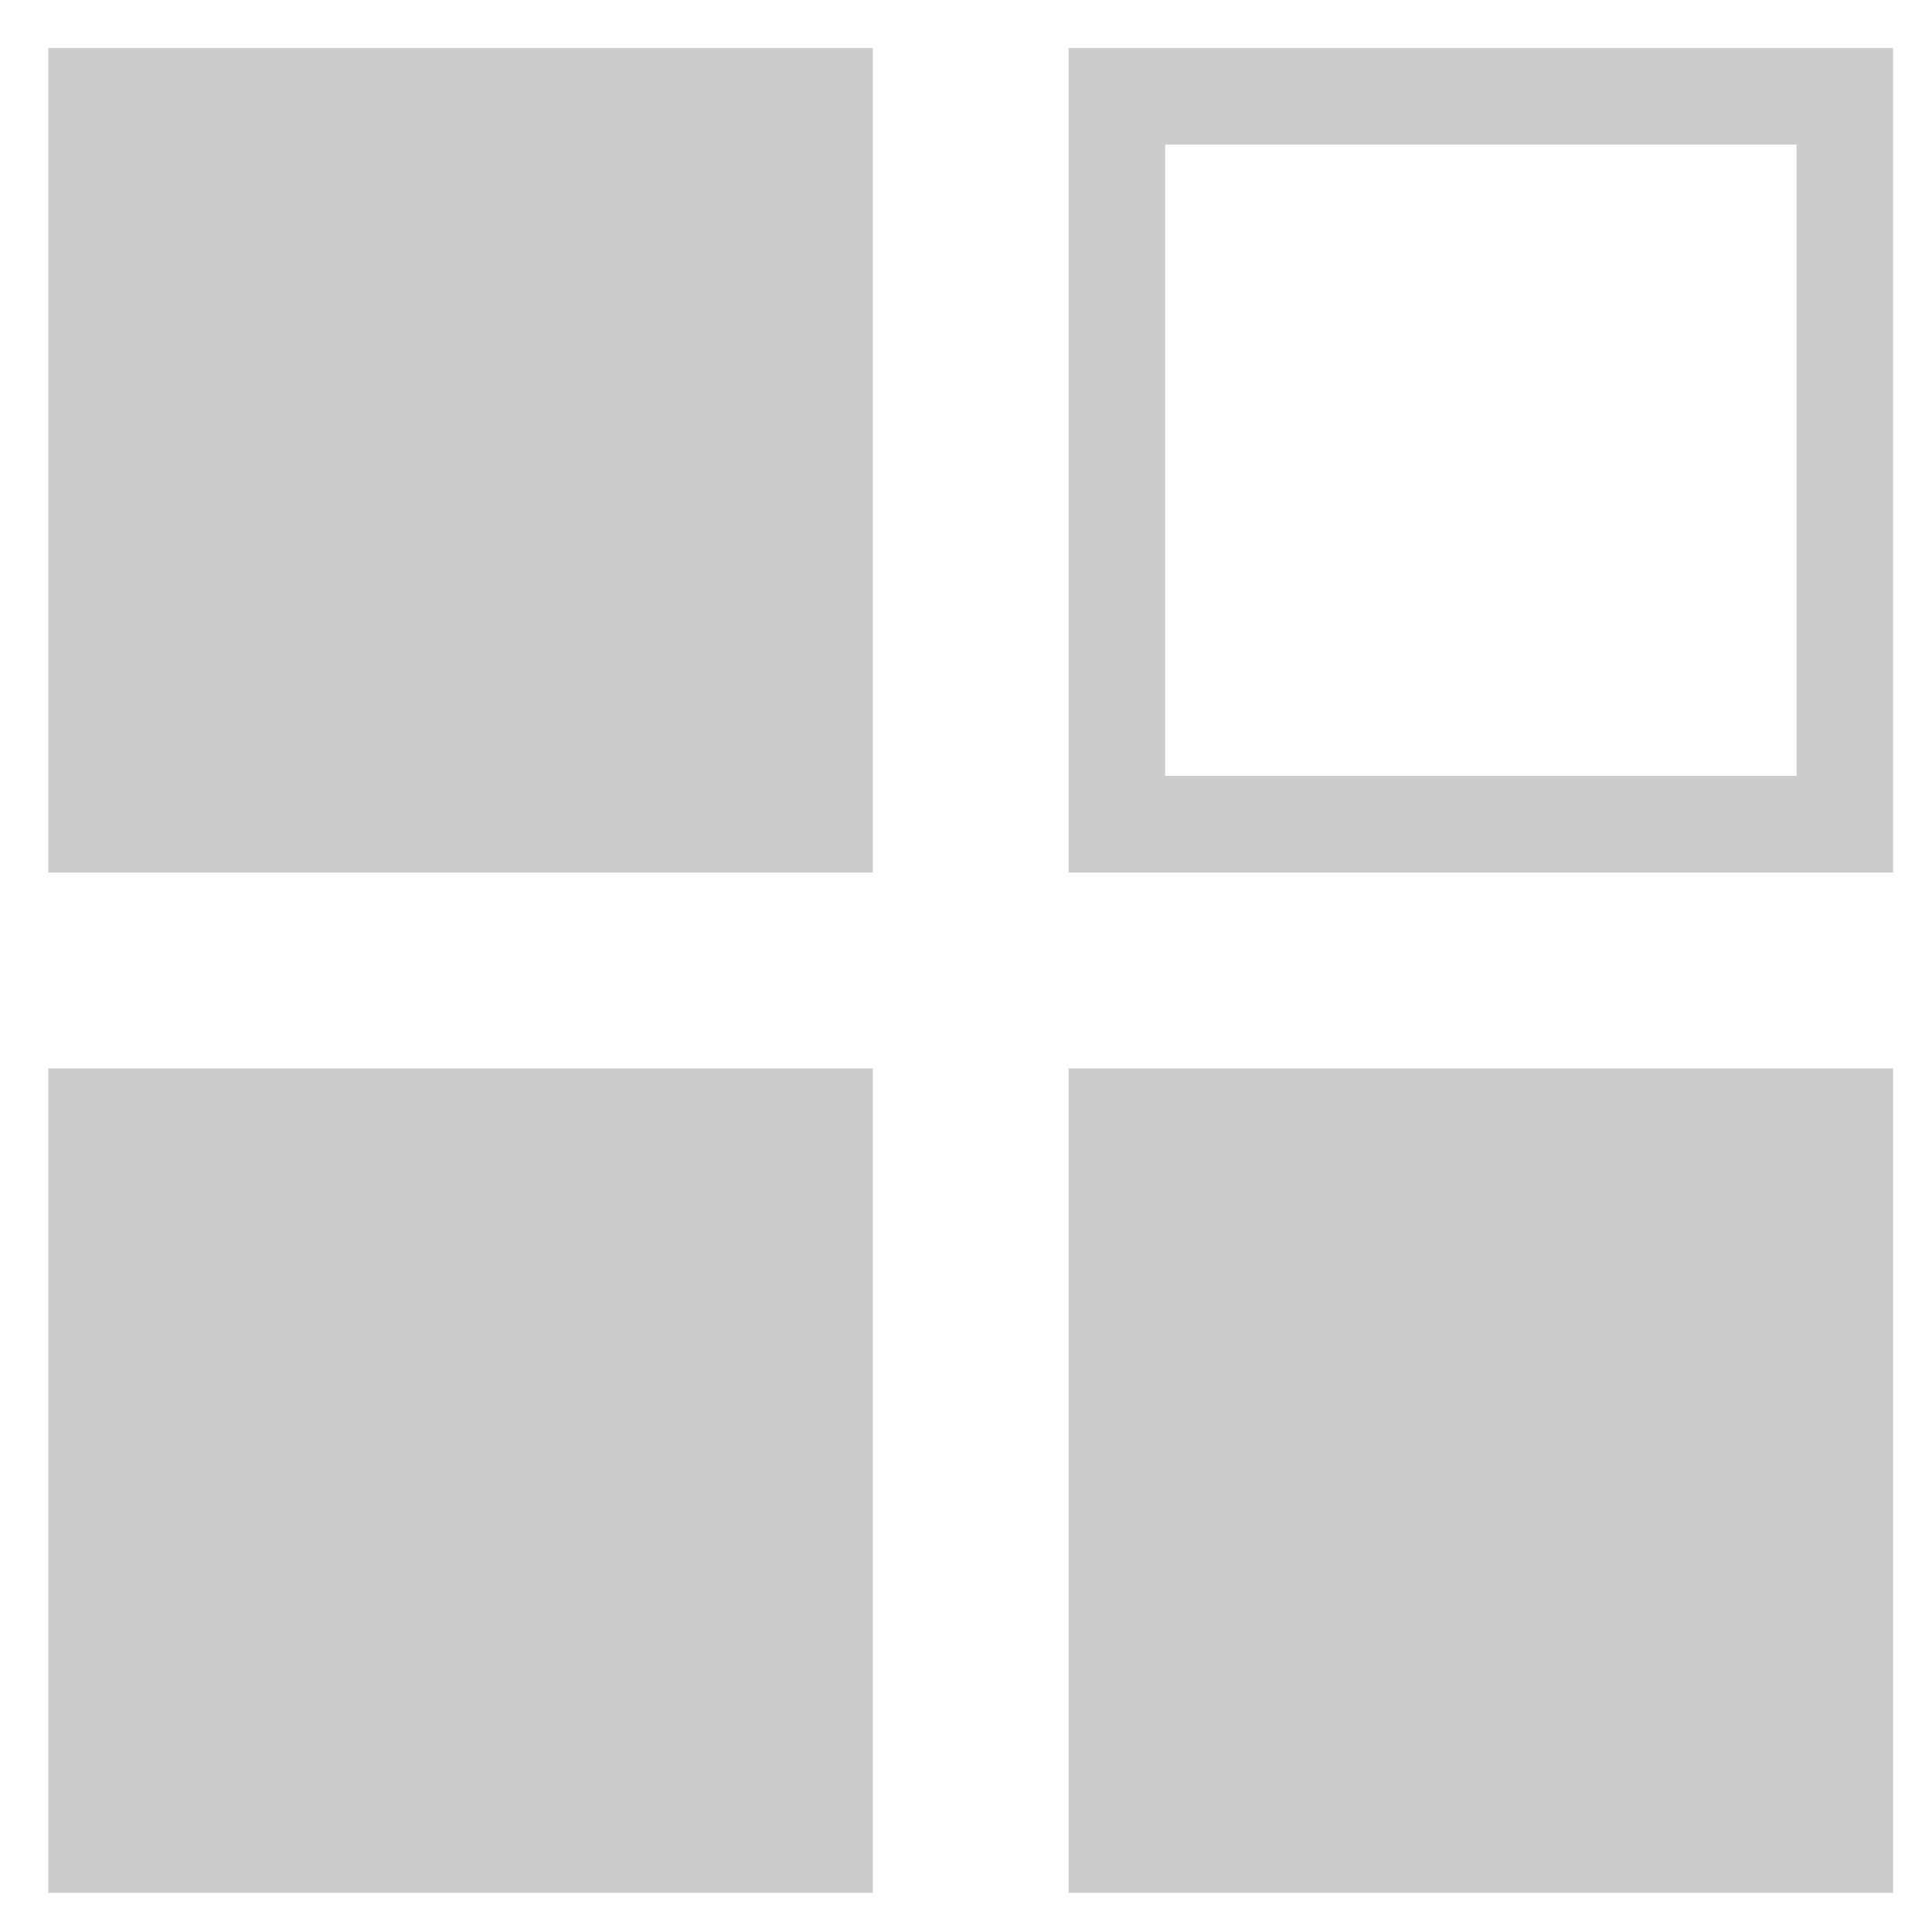 <?xml version="1.0" encoding="UTF-8"?>
<svg width="20px" height="20px" viewBox="0 0 20 20" version="1.1" xmlns="http://www.w3.org/2000/svg" xmlns:xlink="http://www.w3.org/1999/xlink">
    <!-- Generator: Sketch 50.2 (55047) - http://www.bohemiancoding.com/sketch -->
    <title>Artboard 2</title>
    <desc>Created with Sketch.</desc>
    <defs></defs>
    <g id="Artboard-2" stroke="none" stroke-width="1" fill="none" fill-rule="evenodd">
        <g id="Group-28" transform="translate(-1, -1)">
            <g id="Group-27" transform="translate(0.814, 0.805)">
                <path d="M0.686,0.692 L9.221,0.692 L9.221,9.228 L0.686,9.228 L0.686,0.692 Z" id="Colors/CBRE/Green" fill="#CCCCCC"></path>
                <path d="M0.686,11.255 L9.221,11.255 L9.221,19.79 L0.686,19.79 L0.686,11.255 Z" id="Colors/CBRE/Green" fill="#CCCCCC"></path>
                <path d="M11.248,11.255 L19.784,11.255 L19.784,19.79 L11.248,19.79 L11.248,11.255 Z" id="Colors/CBRE/Green" fill="#CCCCCC"></path>
                <rect id="Colors/CBRE/Green" stroke="#CCCCCC" x="11.748" y="1.192" width="7.535" height="7.535"></rect>
            </g>
        </g>
    </g>
</svg>